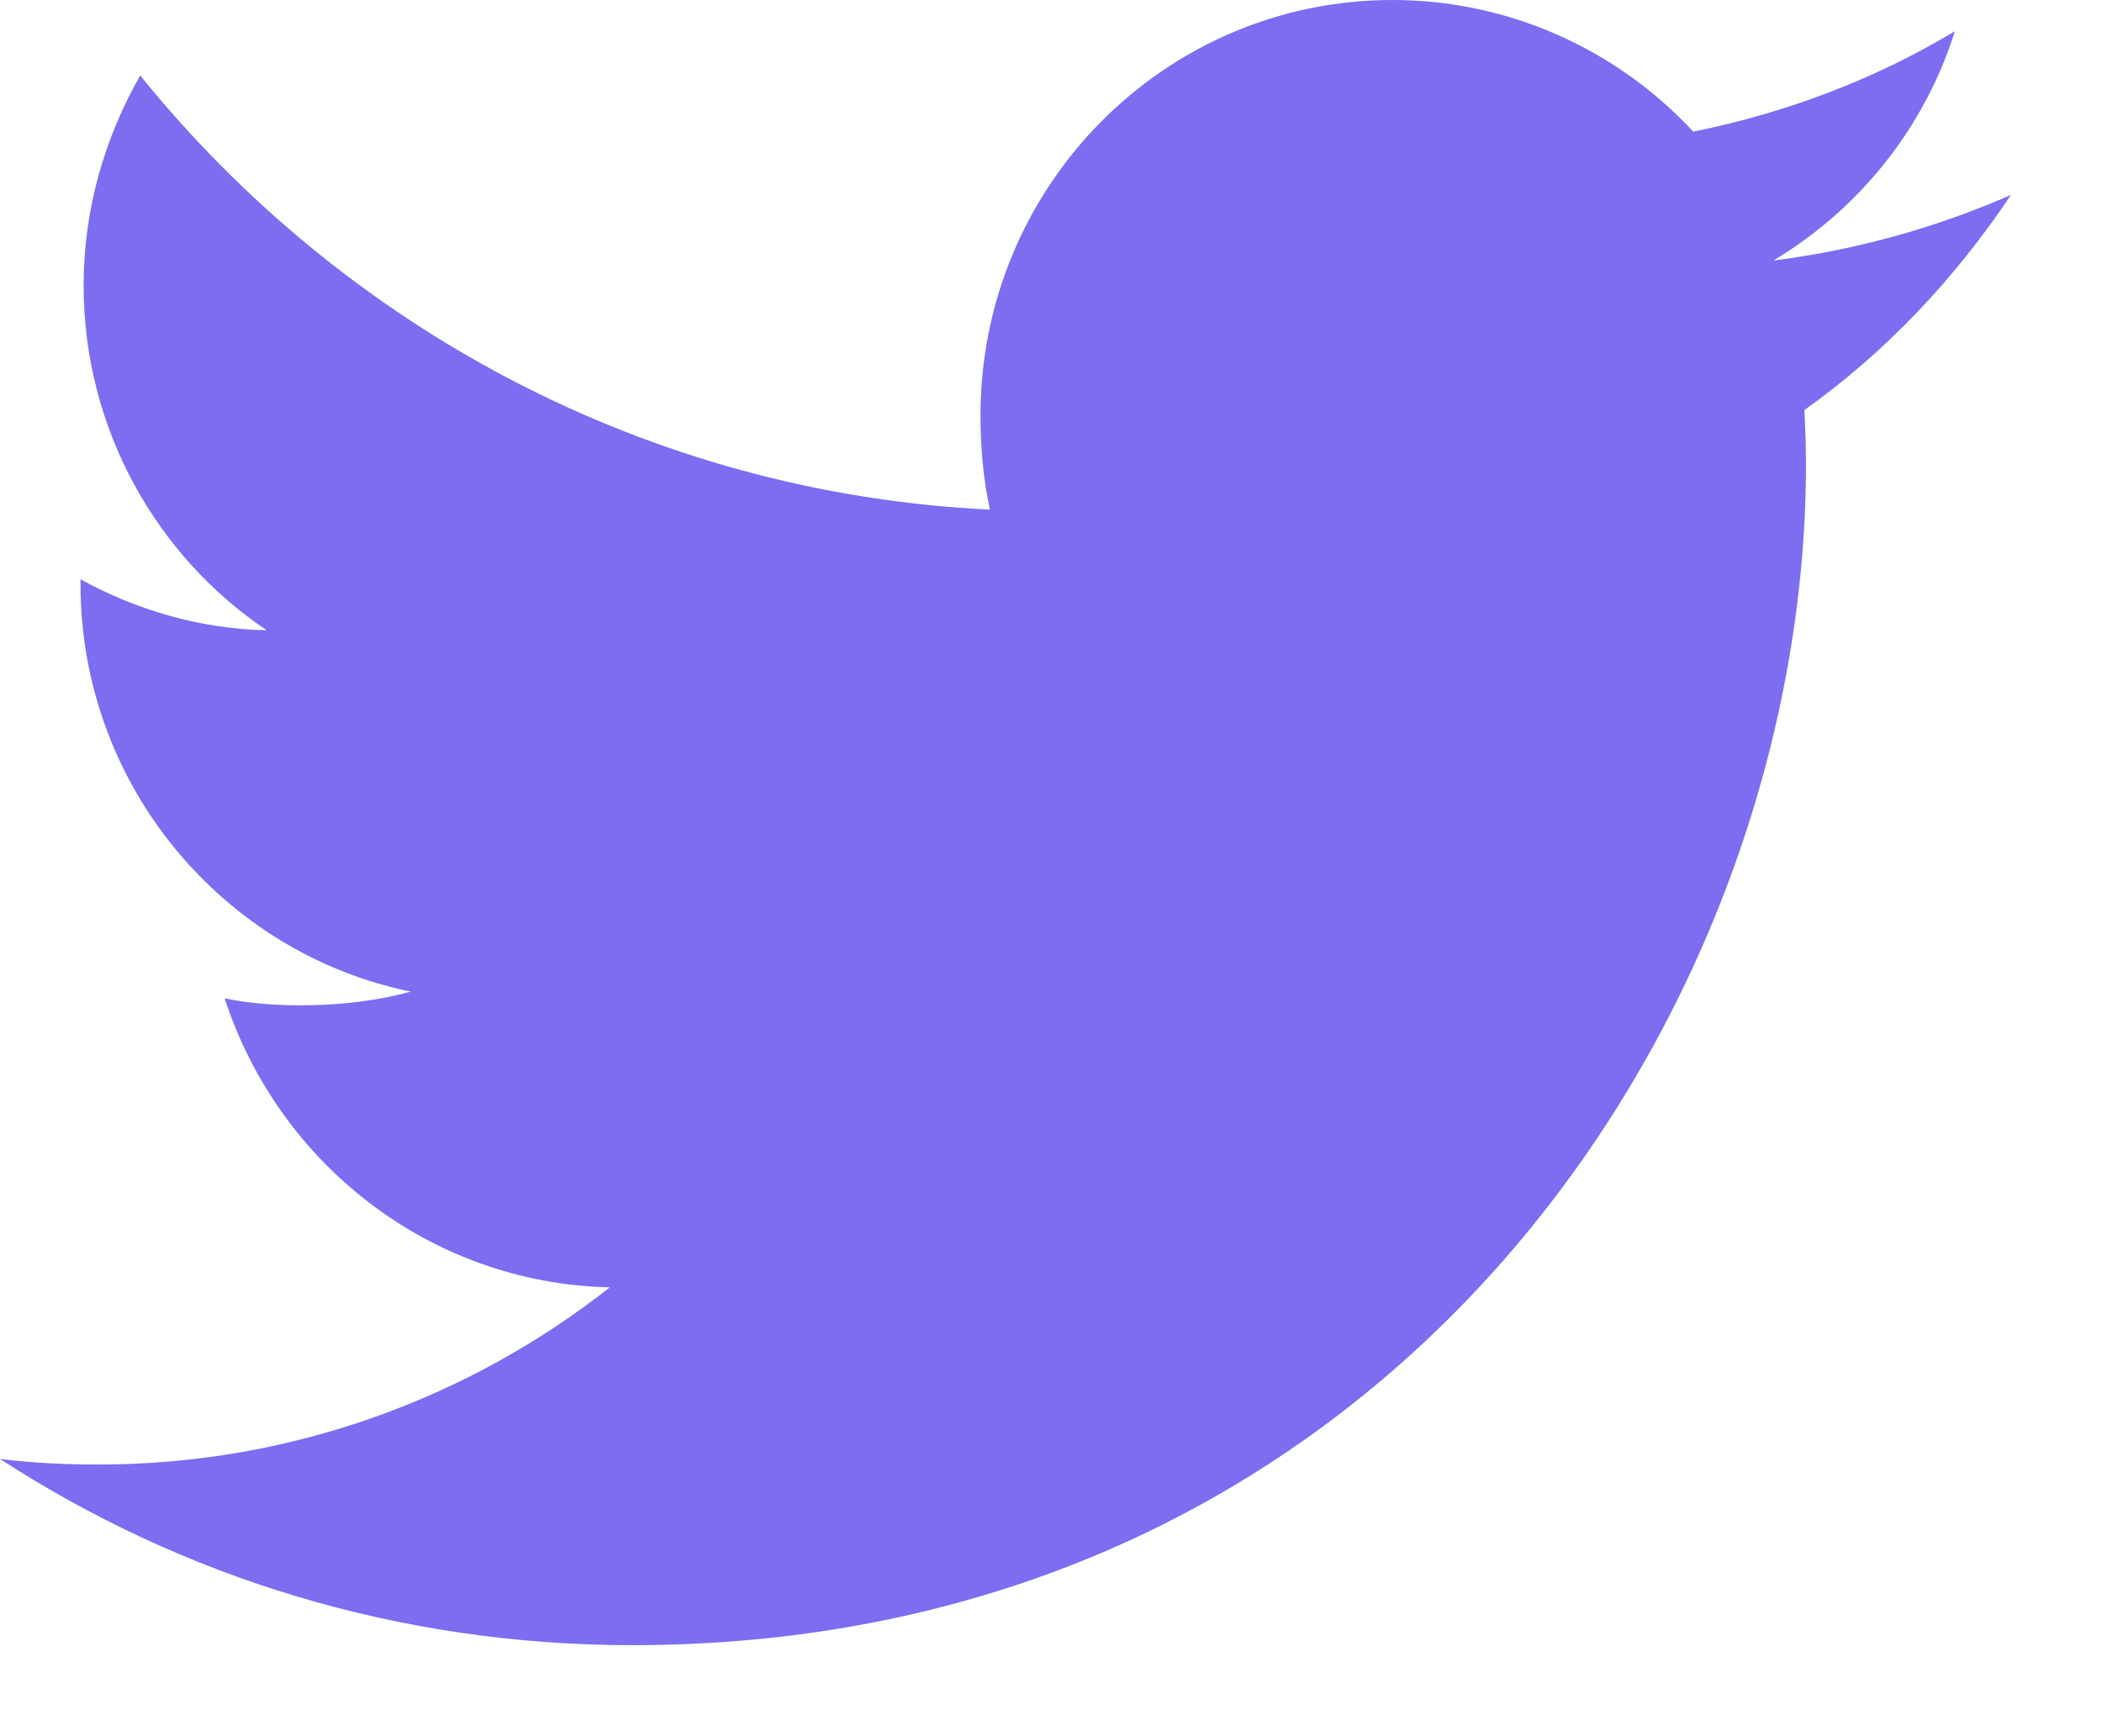 <svg width="23" height="19" viewBox="0 0 23 19" fill="none" xmlns="http://www.w3.org/2000/svg">
<path d="M19.761 5.075C19.761 4.876 19.753 4.682 19.744 4.487C20.638 3.851 21.39 3.05 22.004 2.133C21.184 2.492 20.316 2.735 19.405 2.851C20.341 2.289 21.055 1.406 21.39 0.342C20.518 0.865 19.555 1.233 18.528 1.441C17.703 0.55 16.521 0 15.237 0C12.74 0 10.729 2.042 10.729 4.543C10.729 4.902 10.759 5.249 10.832 5.577C7.086 5.396 3.764 3.583 1.534 0.826C1.147 1.506 0.915 2.285 0.915 3.124C0.915 4.699 1.719 6.092 2.918 6.897C2.191 6.884 1.482 6.672 0.881 6.339V6.391C0.881 8.598 2.445 10.432 4.495 10.852C3.807 11.042 2.956 11.034 2.458 10.925C3.042 12.726 4.701 14.045 6.673 14.088C5.139 15.296 3.188 16.027 1.079 16.027C0.709 16.027 0.352 16.01 0 15.966C1.998 17.264 4.366 18.004 6.918 18.004C15.224 18 19.761 11.077 19.761 5.075Z" fill="#7C6DF1"/>
</svg>
